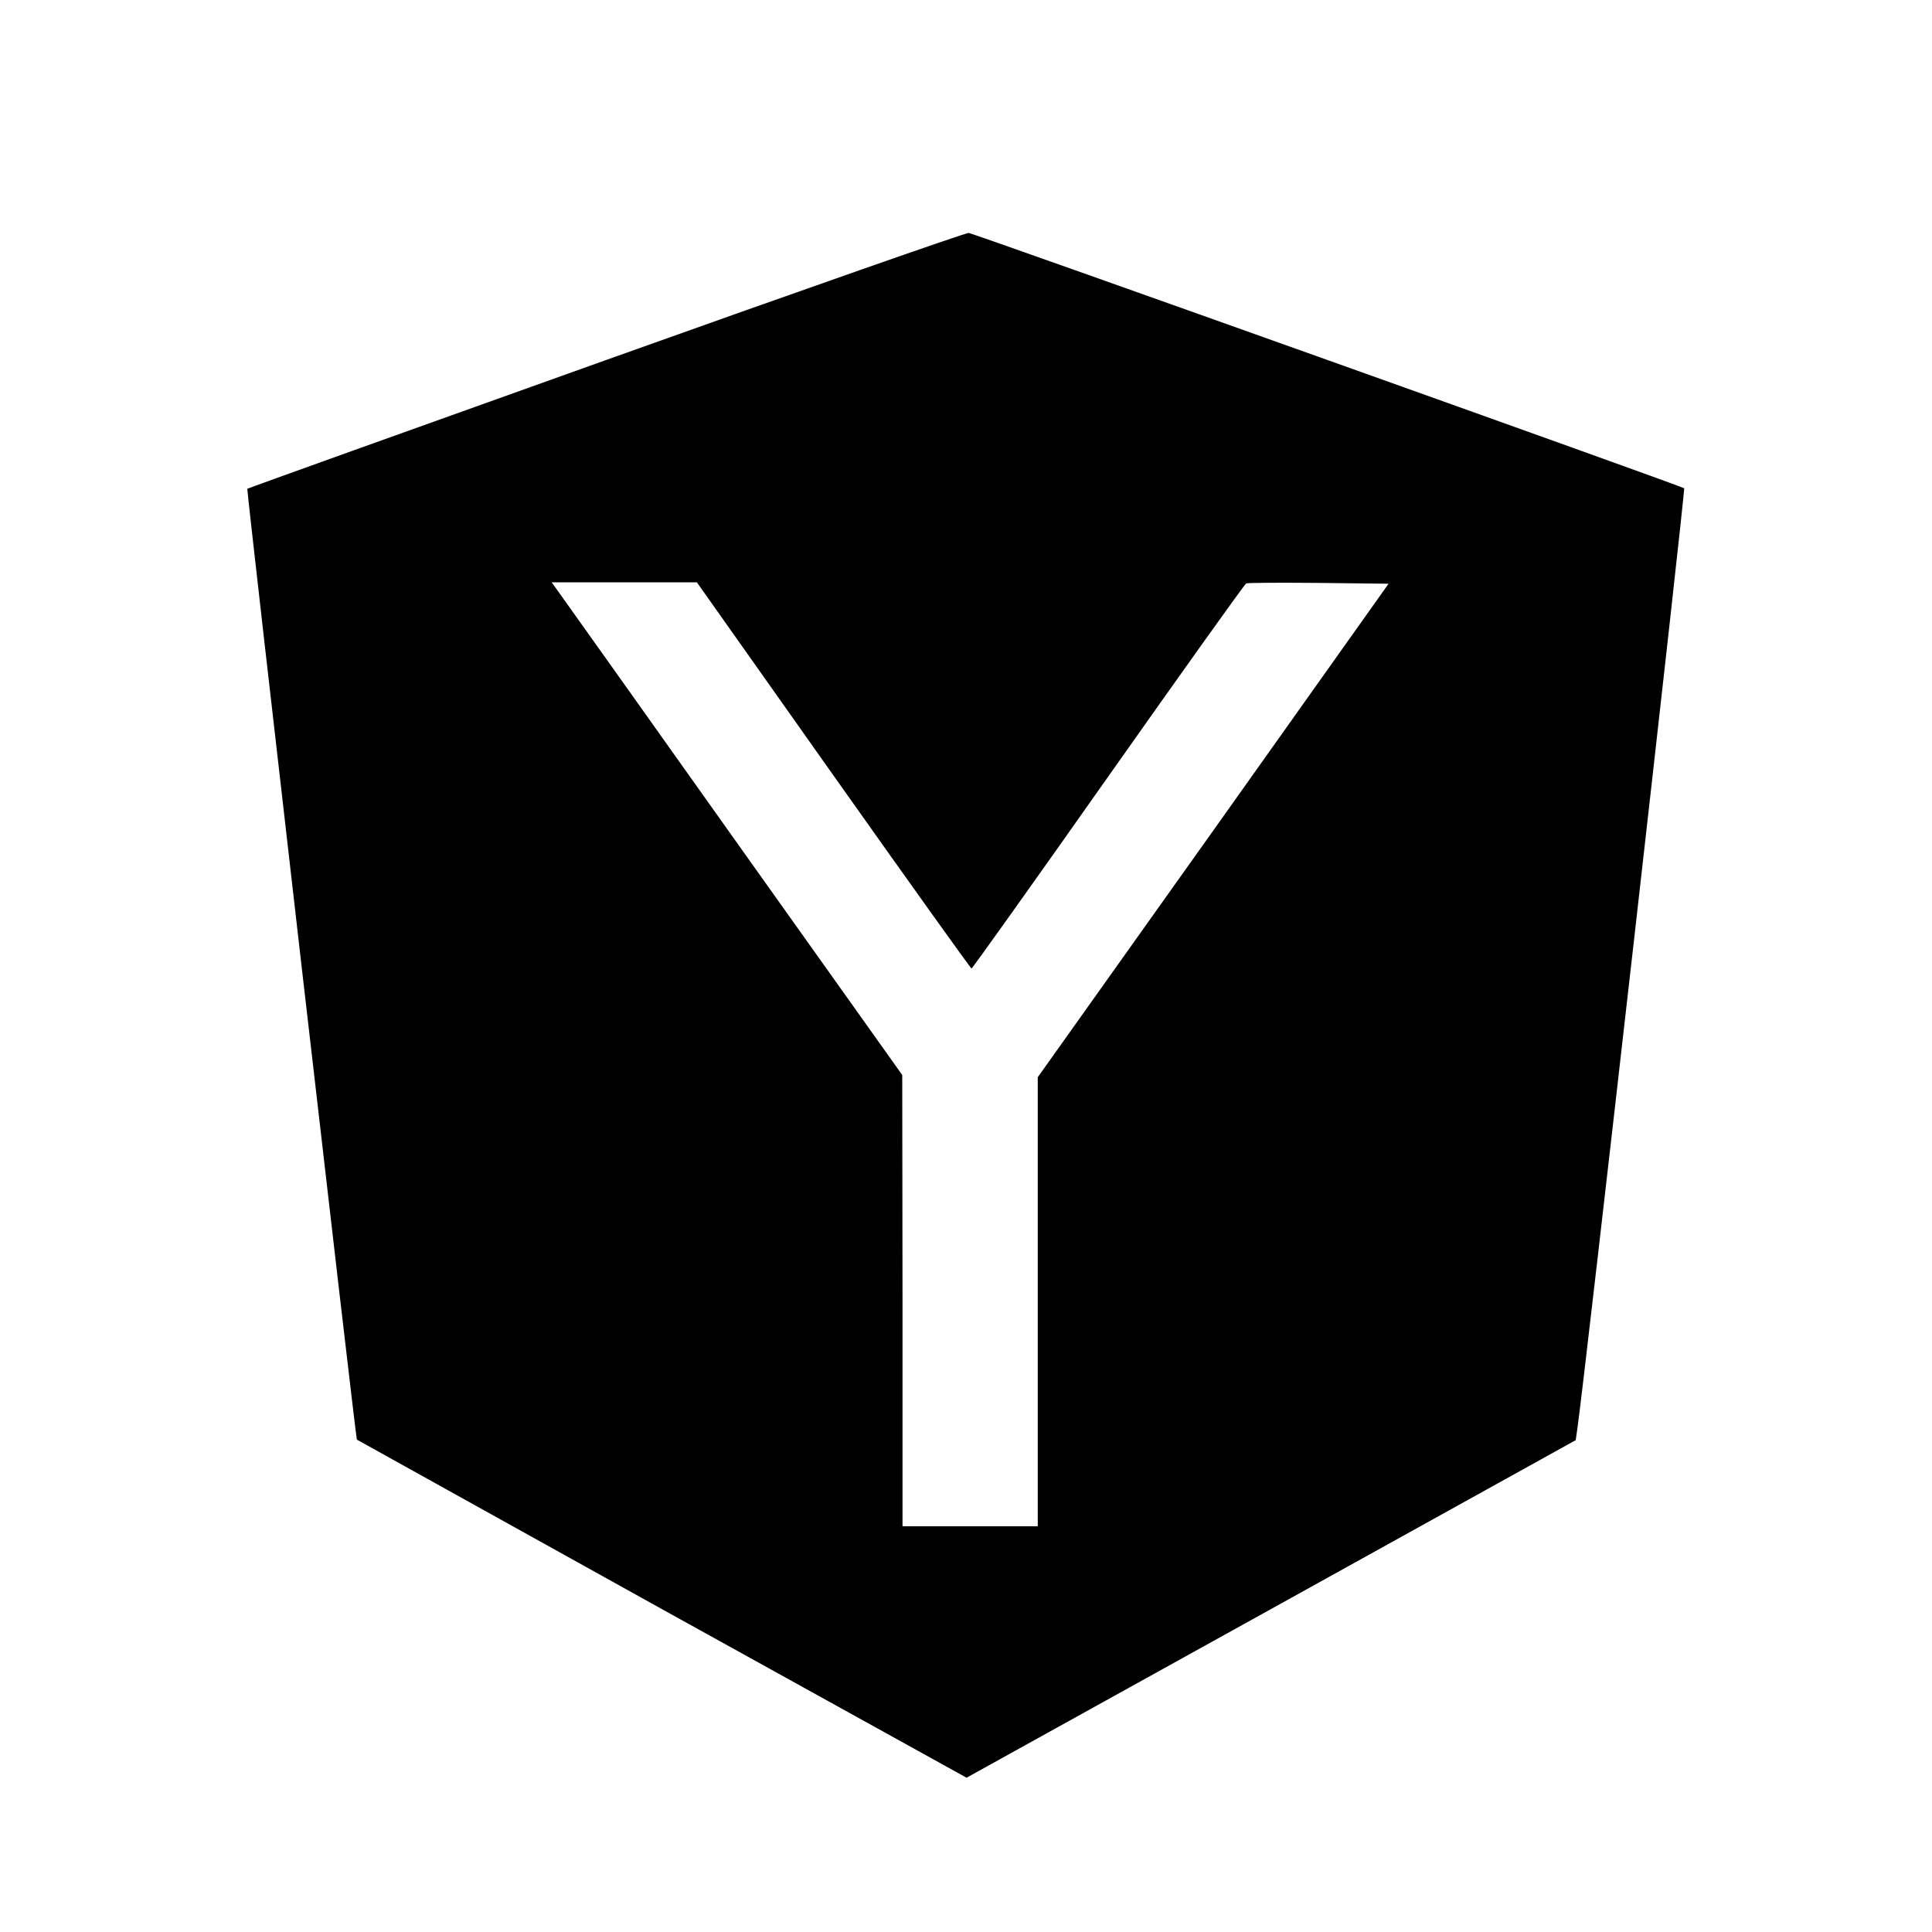 <?xml version="1.0" standalone="no"?>
<!DOCTYPE svg PUBLIC "-//W3C//DTD SVG 20010904//EN"
 "http://www.w3.org/TR/2001/REC-SVG-20010904/DTD/svg10.dtd">
<svg version="1.0" xmlns="http://www.w3.org/2000/svg"
 width="700pt" height="700pt" viewBox="0 0 700 700"
 preserveAspectRatio="xMidYMid meet">
<g transform="translate(0,700) scale(0.1,-0.1)"
fill="#000000" stroke="none">
<path d="M2197 5696 c-714 -255 -1299 -465 -1301 -467 -3 -4 393 -3442 397
-3445 1 -1 499 -277 1105 -614 l1104 -611 1103 611 1104 612 6 41 c27 188 392
3403 387 3408 -7 7 -2565 920 -2592 925 -8 2 -599 -205 -1313 -460z m823
-1506 c272 -384 497 -699 500 -699 3 0 226 313 495 695 270 383 495 698 500
700 6 3 124 3 263 2 l253 -3 -635 -894 -636 -894 0 -813 0 -814 -245 0 -245 0
0 818 -1 817 -605 850 c-332 468 -618 869 -635 893 l-30 42 263 0 263 0 495
-700z"/>
</g>
</svg>
